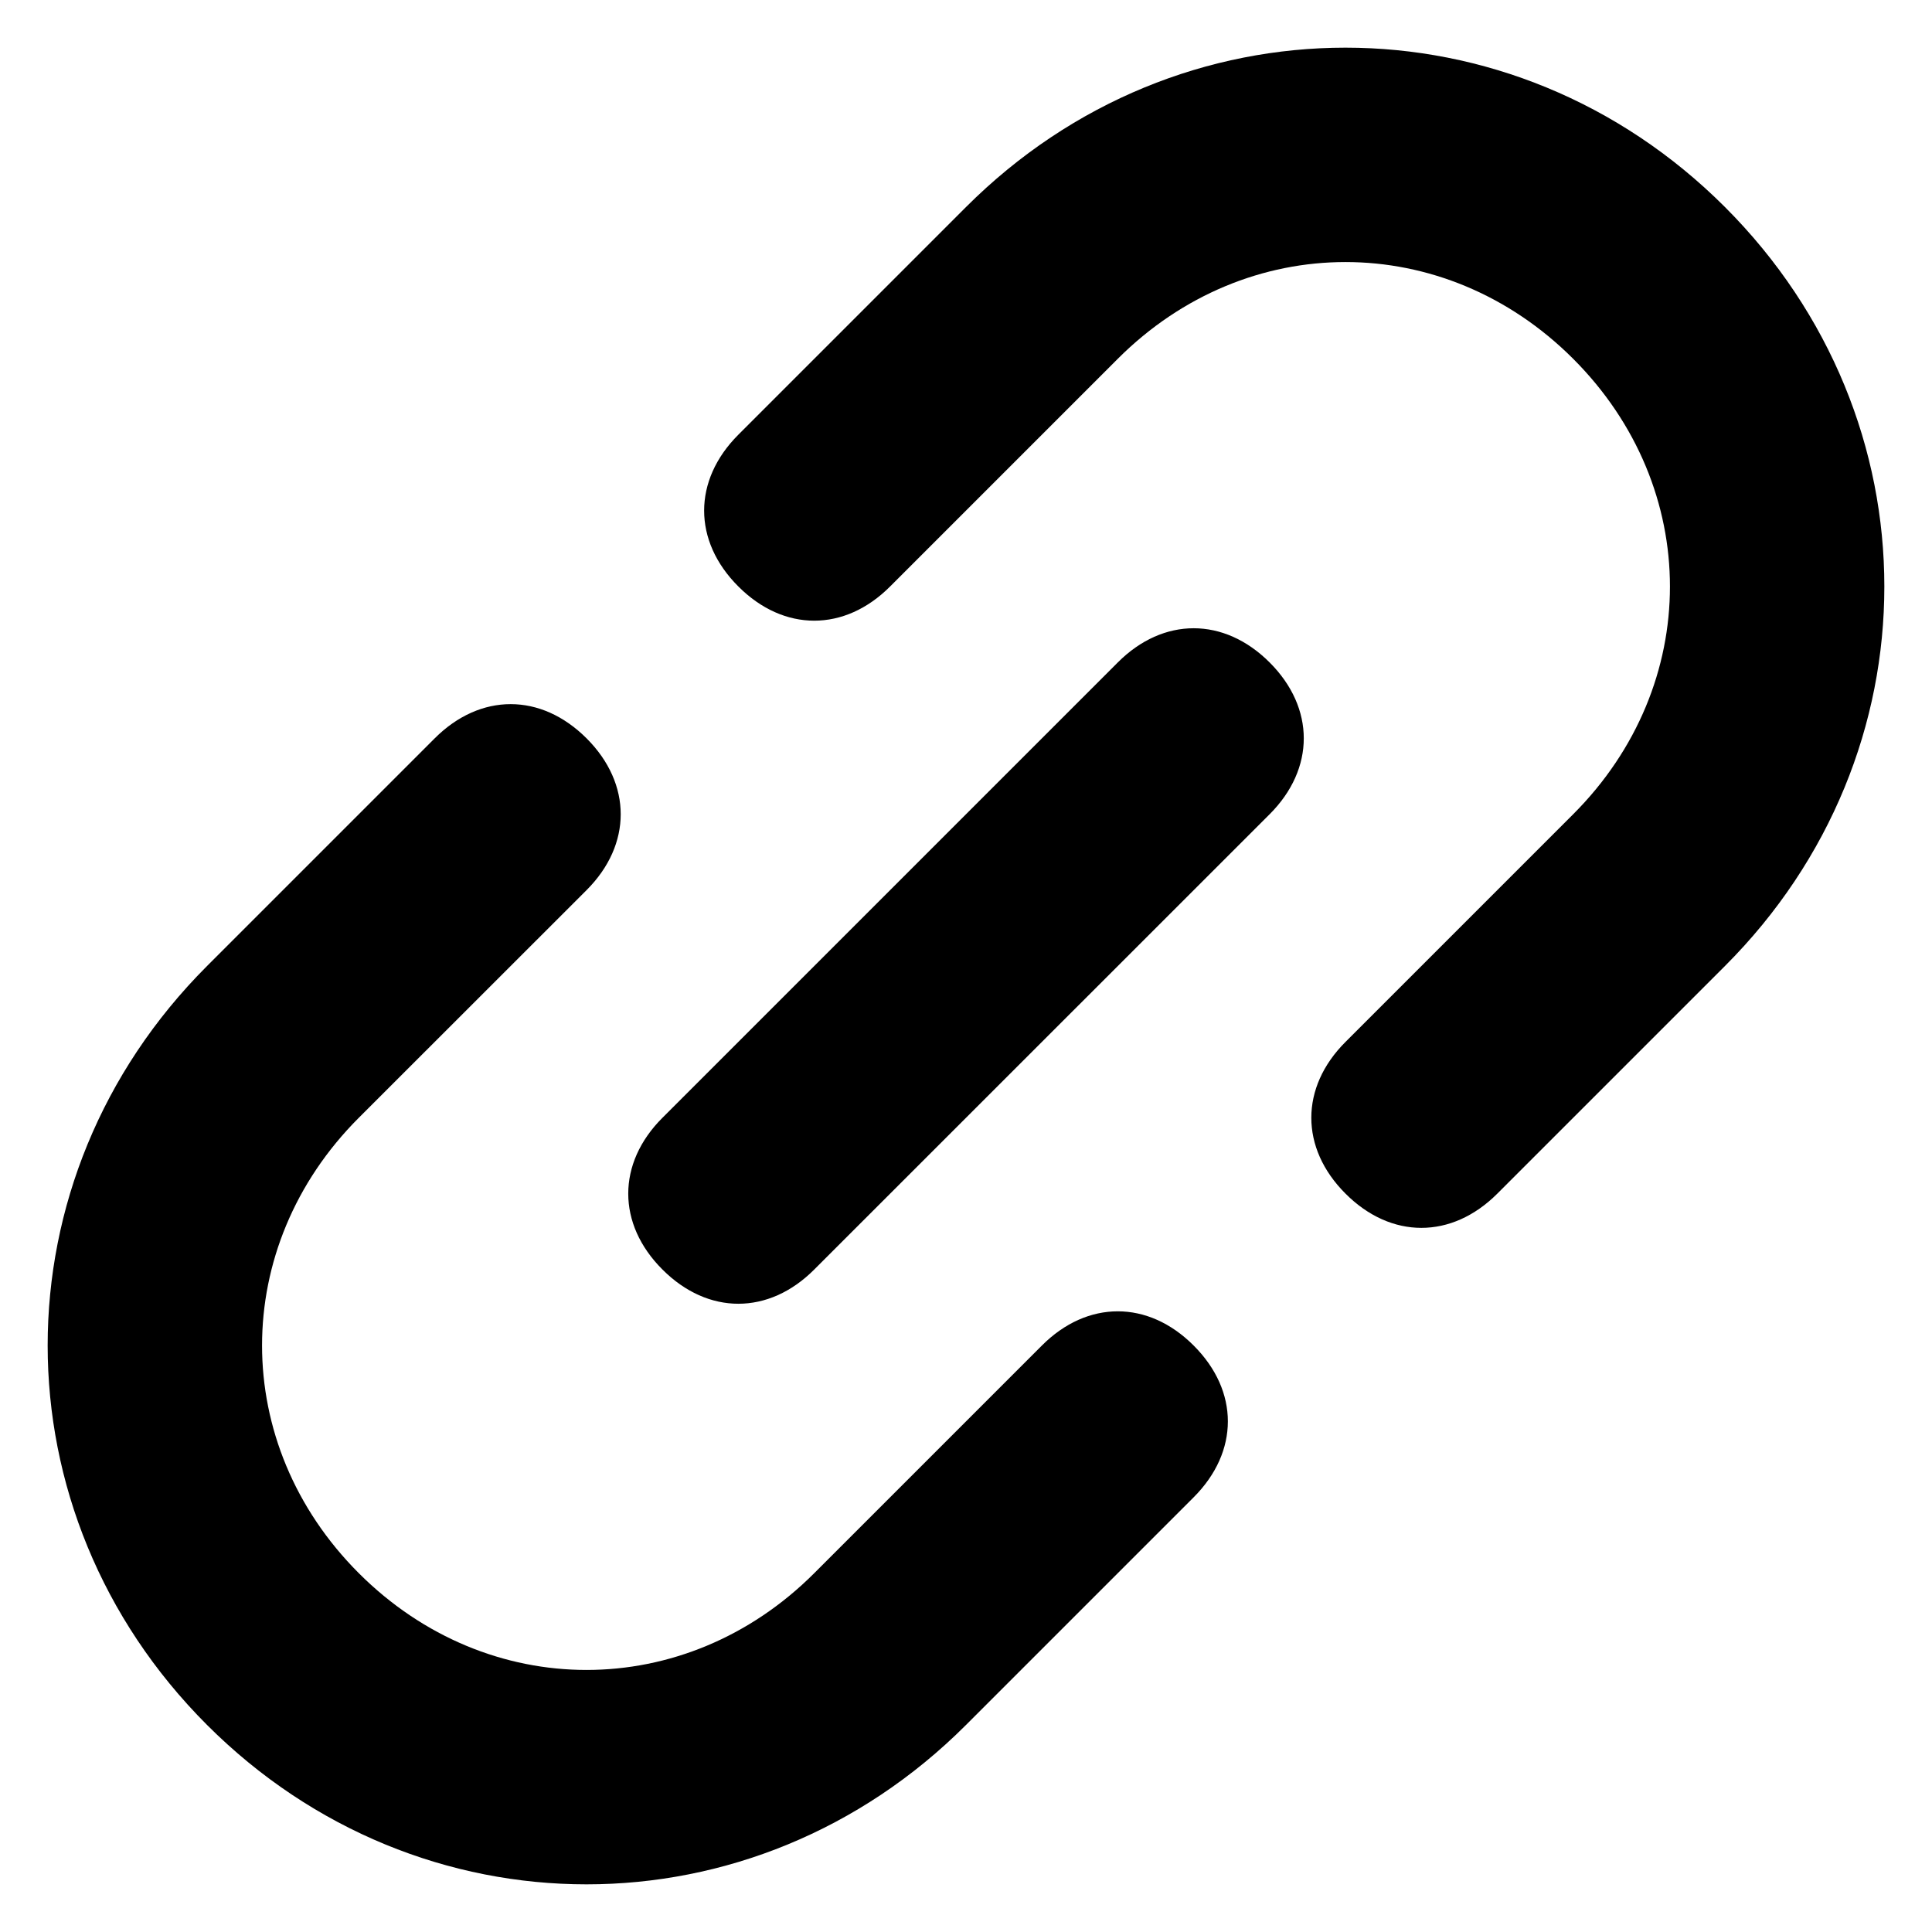 <svg width="18" height="18" viewBox="0 0 18 18" fill="none" xmlns="http://www.w3.org/2000/svg">
<path d="M9.707 12.536L7.586 14.657C6.384 15.859 4.545 15.859 3.343 14.657C2.141 13.455 2.141 11.616 3.343 10.414L5.465 8.293C5.889 7.869 5.889 7.303 5.465 6.879C5.04 6.454 4.475 6.454 4.05 6.879L1.929 9C-0.051 10.98 -0.051 14.091 1.929 16.071C3.909 18.051 7.02 18.051 9 16.071L11.121 13.95C11.546 13.525 11.546 12.96 11.121 12.536C10.697 12.111 10.131 12.111 9.707 12.536ZM9 1.929L6.879 4.05C6.454 4.475 6.454 5.04 6.879 5.464C7.303 5.889 7.869 5.889 8.293 5.464L10.414 3.343C11.616 2.141 13.455 2.141 14.657 3.343C15.859 4.545 15.859 6.384 14.657 7.586L12.536 9.707C12.111 10.131 12.111 10.697 12.536 11.121C12.96 11.546 13.525 11.546 13.95 11.121L16.071 9C18.051 7.02 18.051 3.909 16.071 1.929C14.091 -0.051 10.98 -0.051 9 1.929ZM6.172 11.828C6.596 12.253 7.162 12.253 7.586 11.828L11.829 7.586C12.253 7.162 12.253 6.596 11.829 6.172C11.404 5.747 10.838 5.747 10.414 6.172L6.172 10.414C5.747 10.838 5.747 11.404 6.172 11.828Z" fill="black"/>
</svg>
